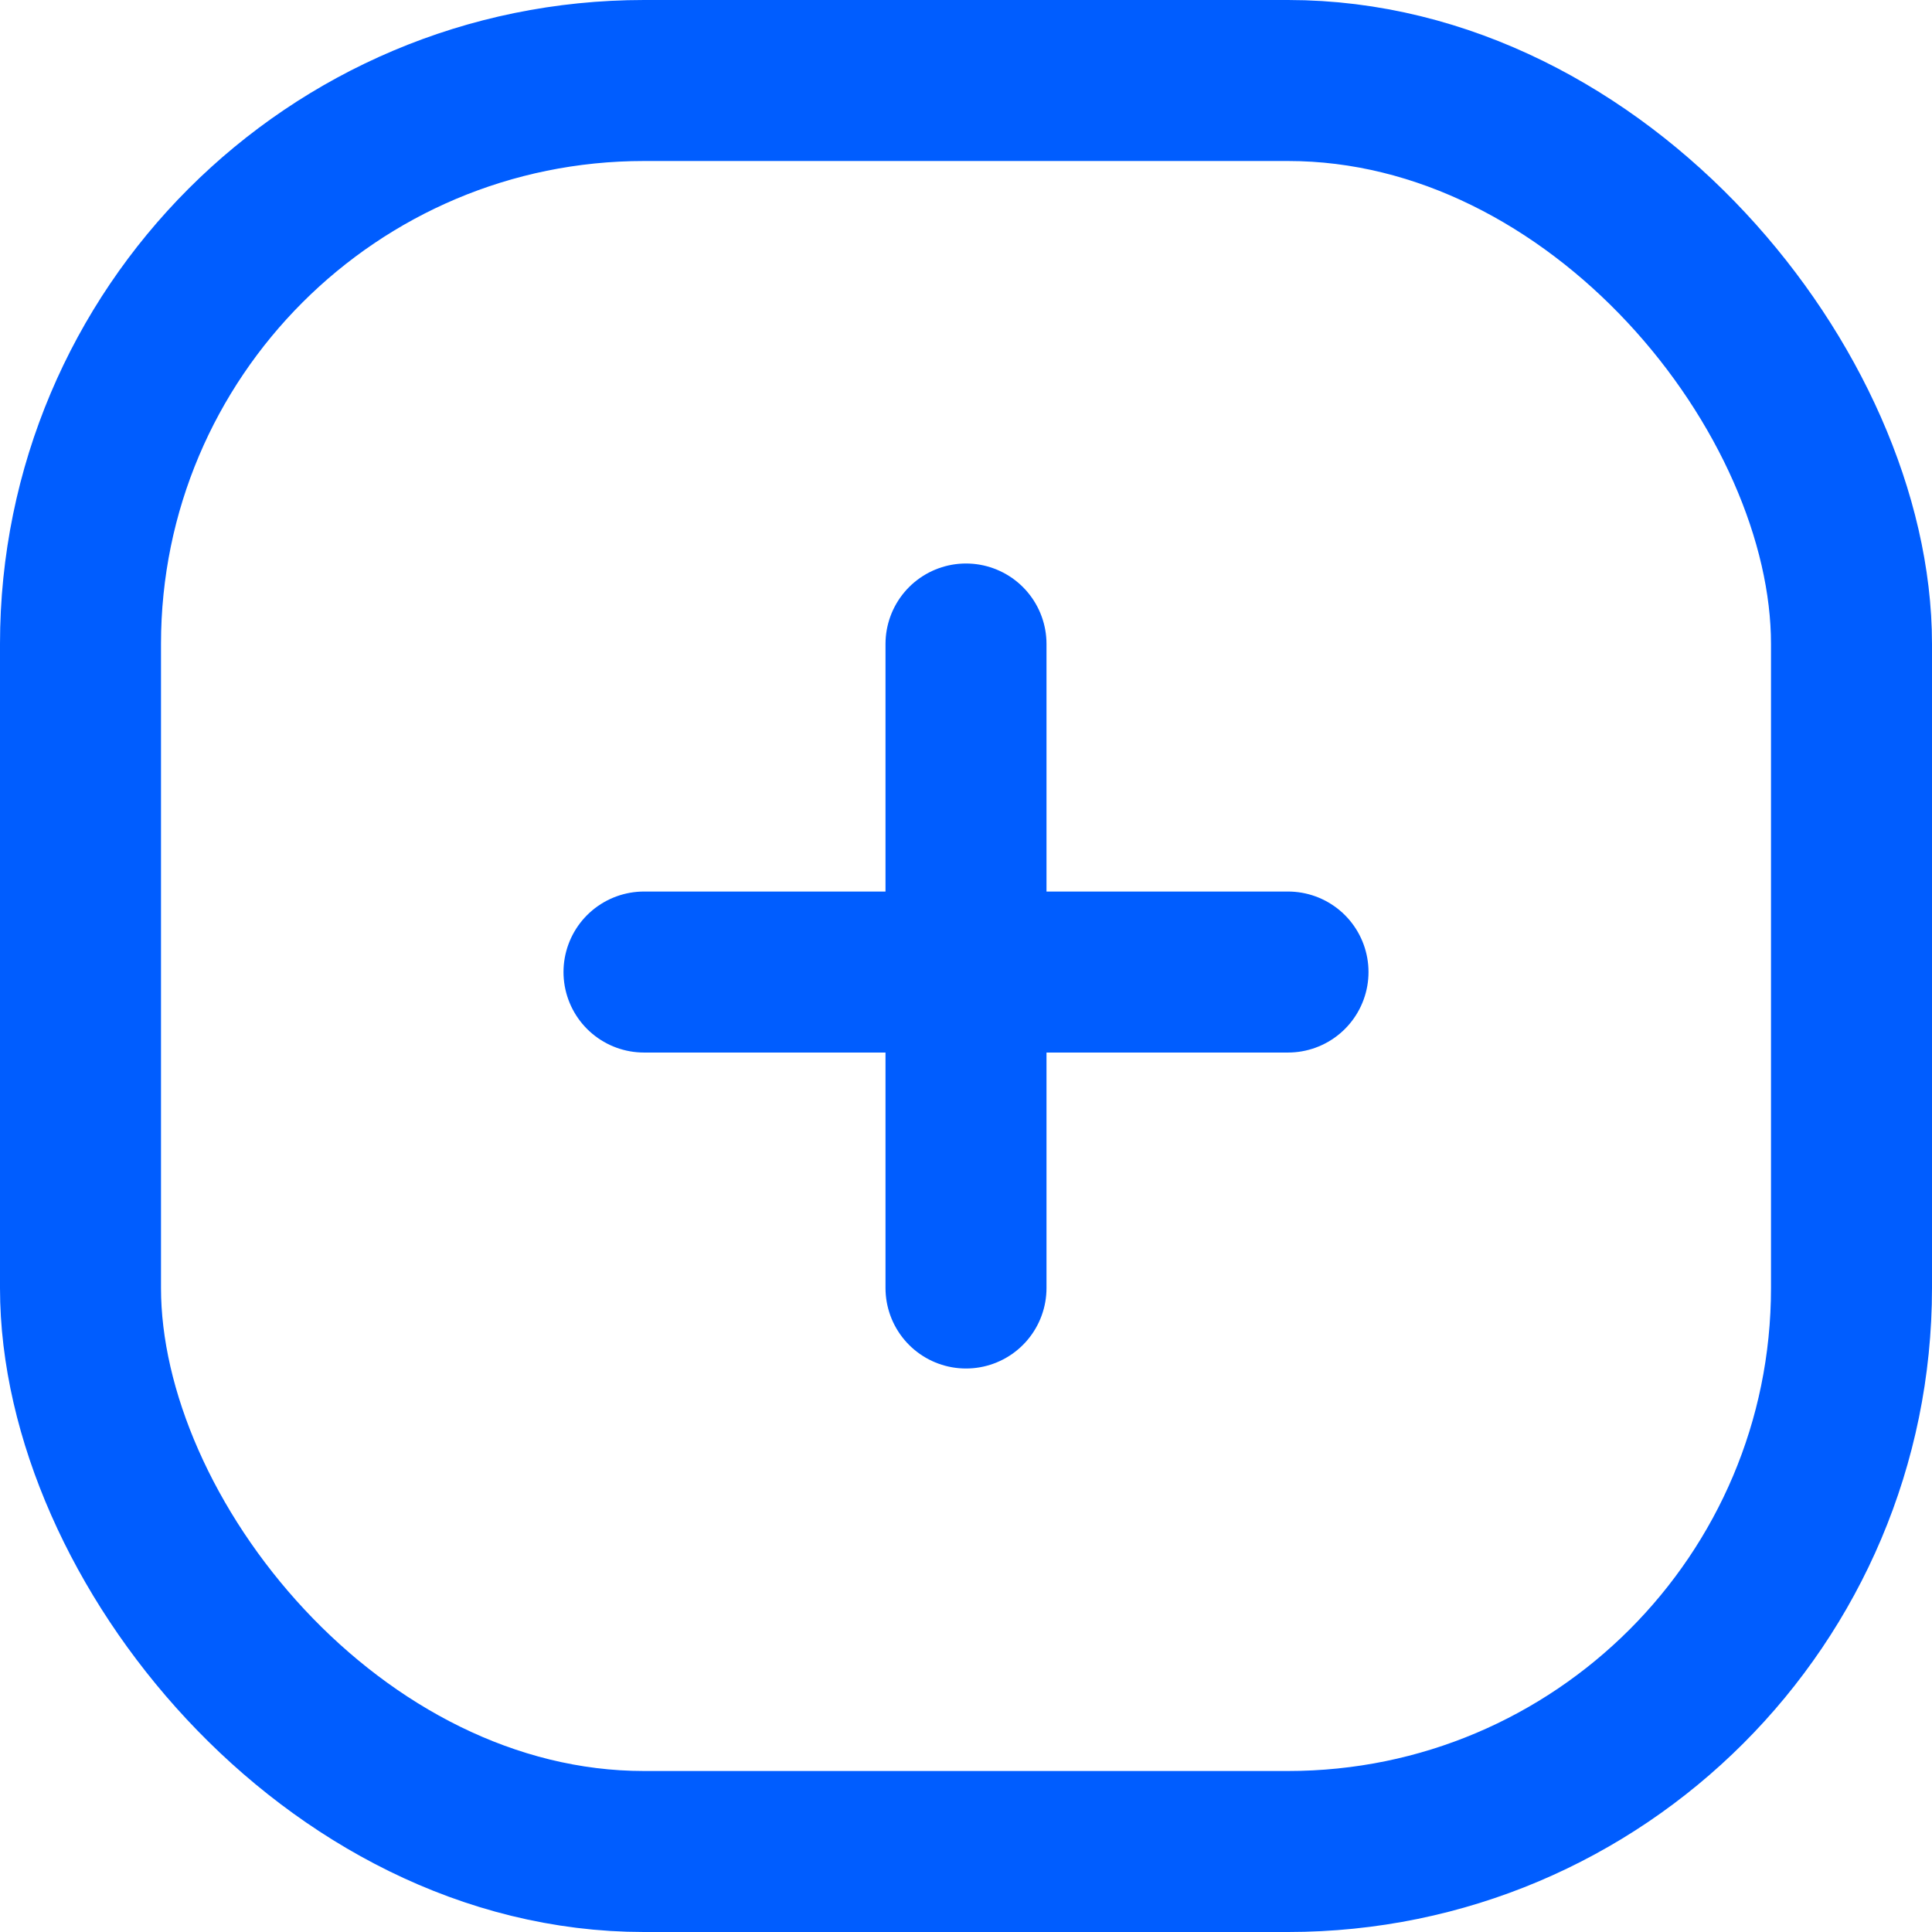 <svg width="24" height="24" viewBox="0 0 24 24" fill="none" xmlns="http://www.w3.org/2000/svg">
<rect x="1" y="1" width="22" height="22" rx="7" stroke="#005DFF" stroke-width="2"/>
<path d="M12 8V16" stroke="#005DFF" stroke-width="2" stroke-linecap="round"/>
<path d="M16 12.075L8 12.075" stroke="#005DFF" stroke-width="2" stroke-linecap="round"/>
</svg>
